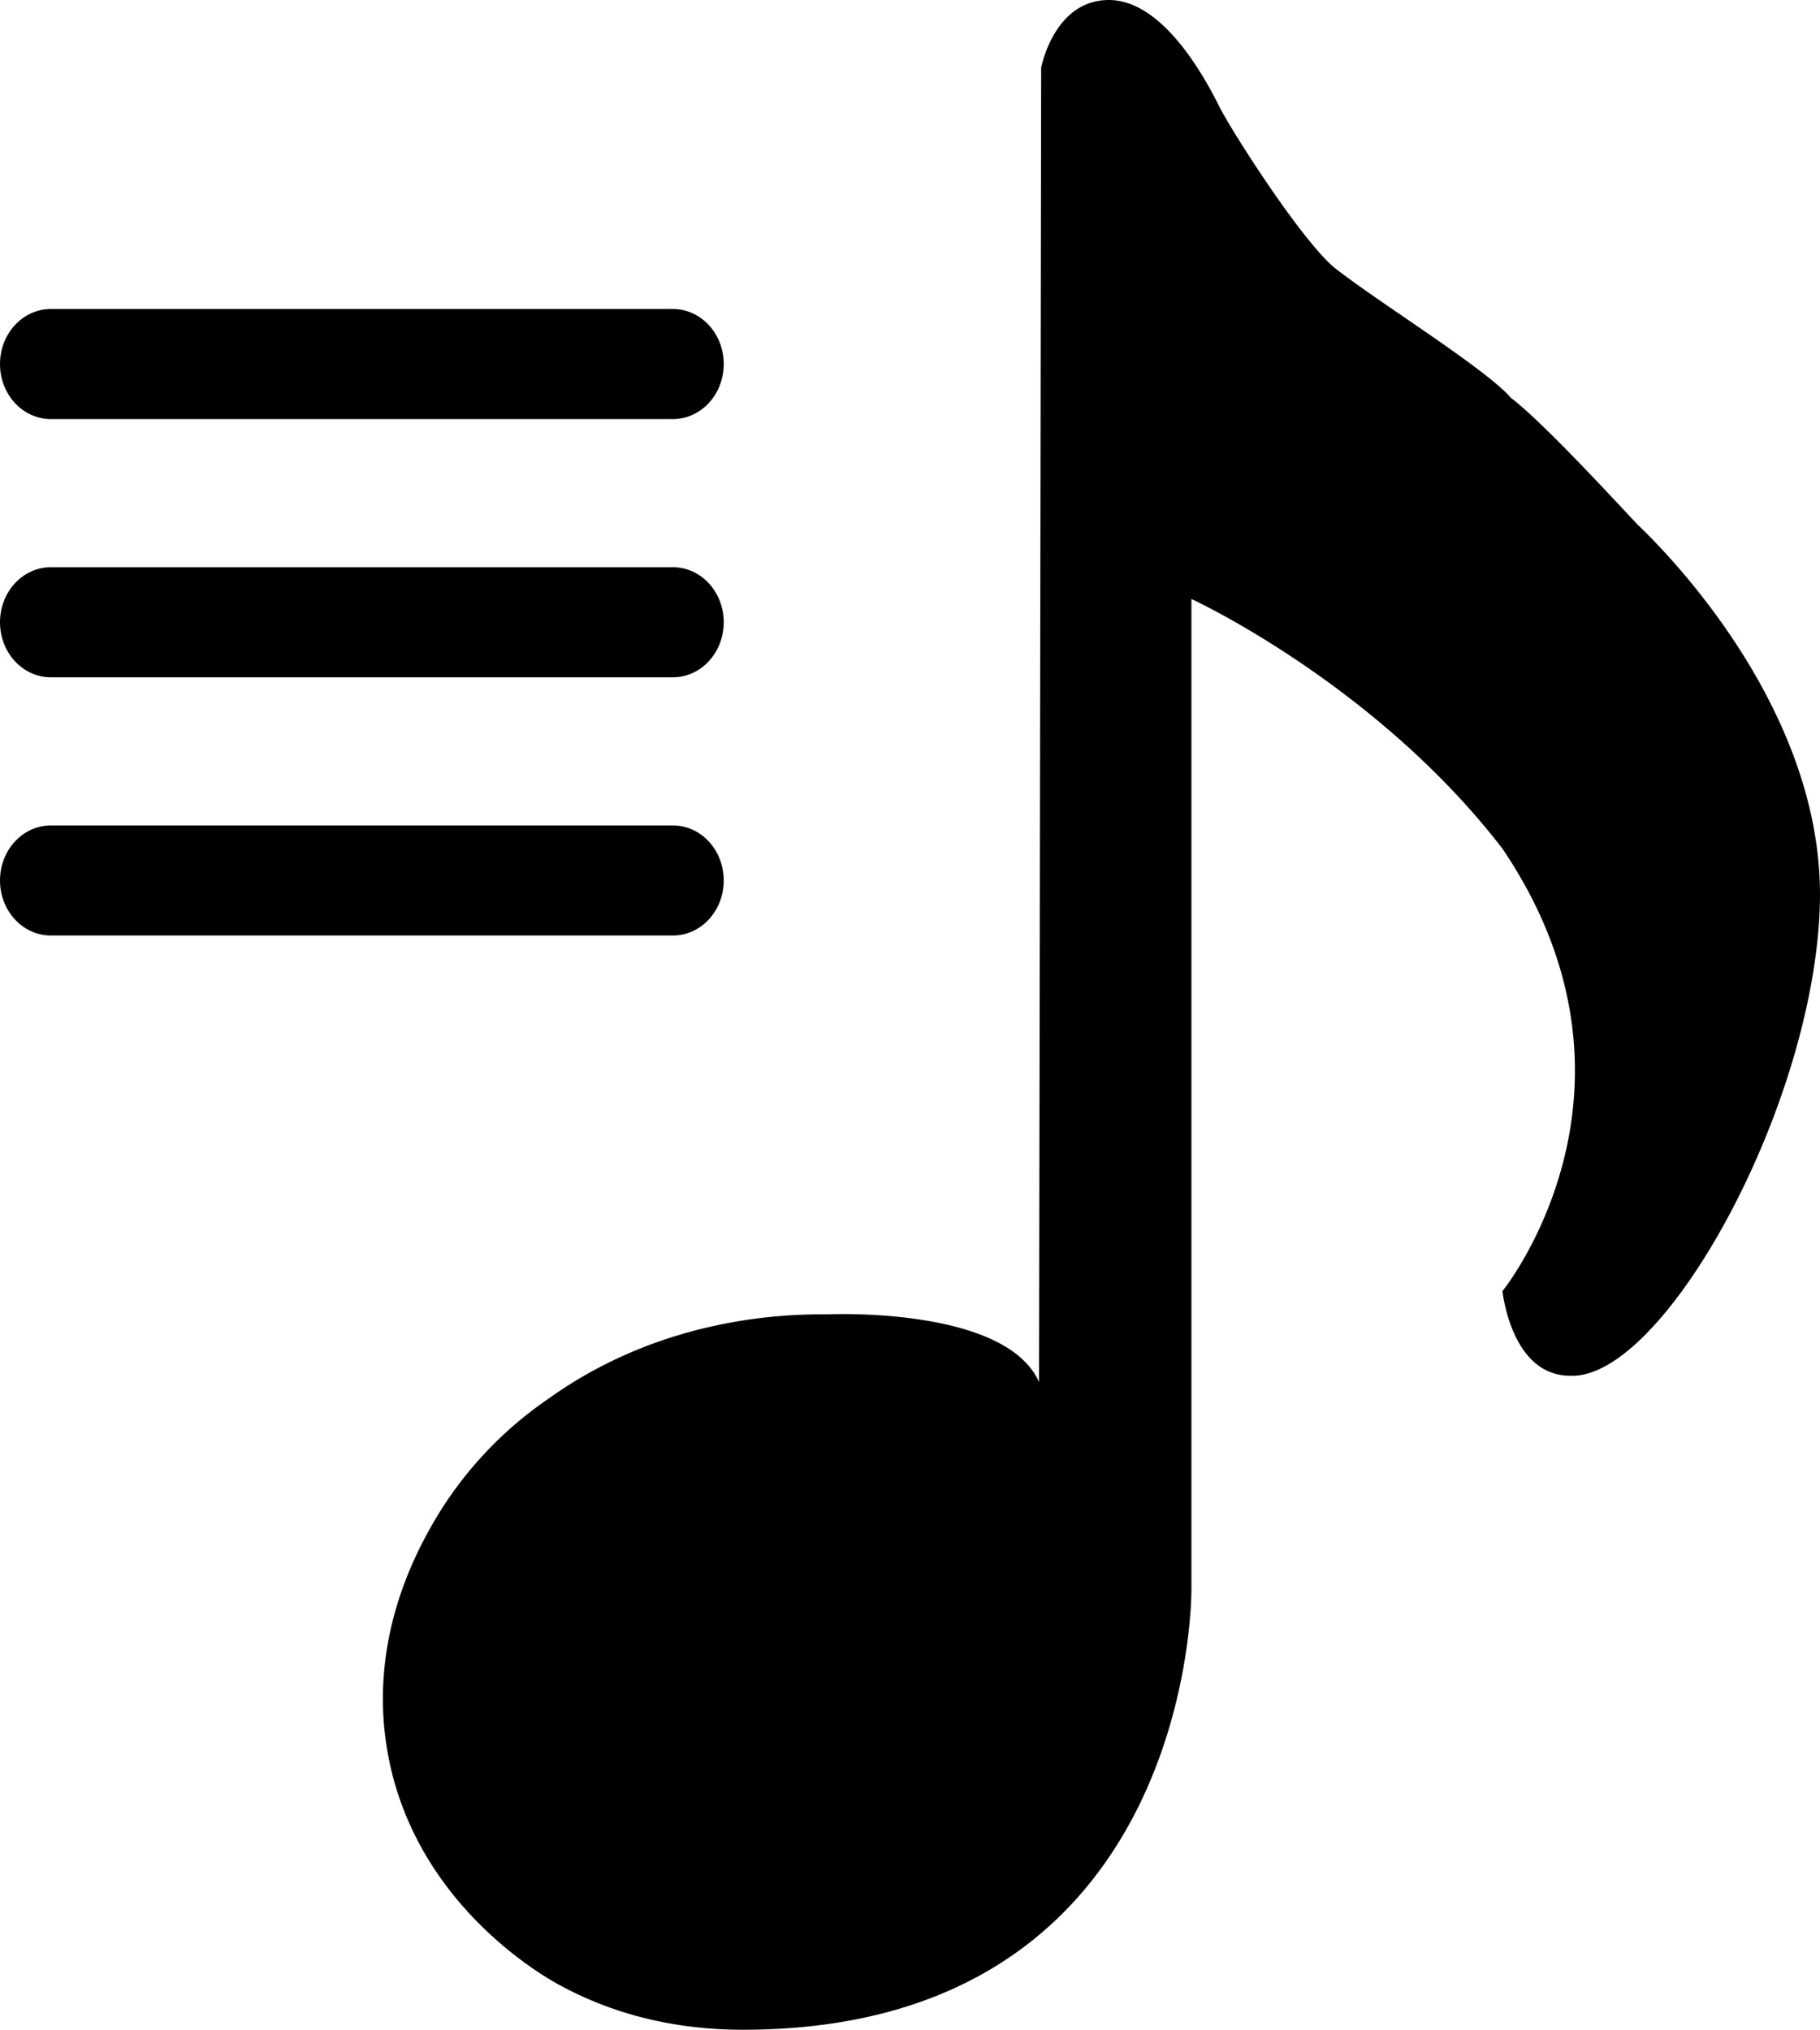 <svg id="lyric" xmlns="http://www.w3.org/2000/svg" viewBox="0 0 430.02 479.5"><title>lyric</title><path d="M224,89H77c-6.63,0-12,5.82-12,13s5.37,13,12,13H224c6.63,0,12-5.82,12-13S230.63,89,224,89Z" transform="translate(-65 -16)"/><path d="M224,150H77c-6.63,0-12,5.82-12,13s5.37,13,12,13H224c6.63,0,12-5.82,12-13S230.63,150,224,150Z" transform="translate(-65 -16)"/><path d="M224,211H77c-6.63,0-12,5.82-12,13s5.37,13,12,13H224c6.63,0,12-5.82,12-13S230.63,211,224,211Z" transform="translate(-65 -16)"/><path d="M311,32s3-16,16-16,23,19,26,25,19,31,27,38c10,8,36,24,42,31,8,6,28,28,30,30s44,41,43,89-37,113-59,112c-14,0-16-20-16-20s38.5-47.5,0-104.5c-30-39-73.5-59-73.5-59v234s1,104-106,104c-17.45,0-31.92-4.29-43.66-10.76-5.25-2.9-34.38-20.26-40.34-55.24-4.49-26.33,6.87-46.81,11-54a90.53,90.53,0,0,1,27.18-29.14c25.75-18.4,53.39-20,65.82-19.86,0,0,42-2,50,16Z" transform="translate(-65 -16)"/></svg>